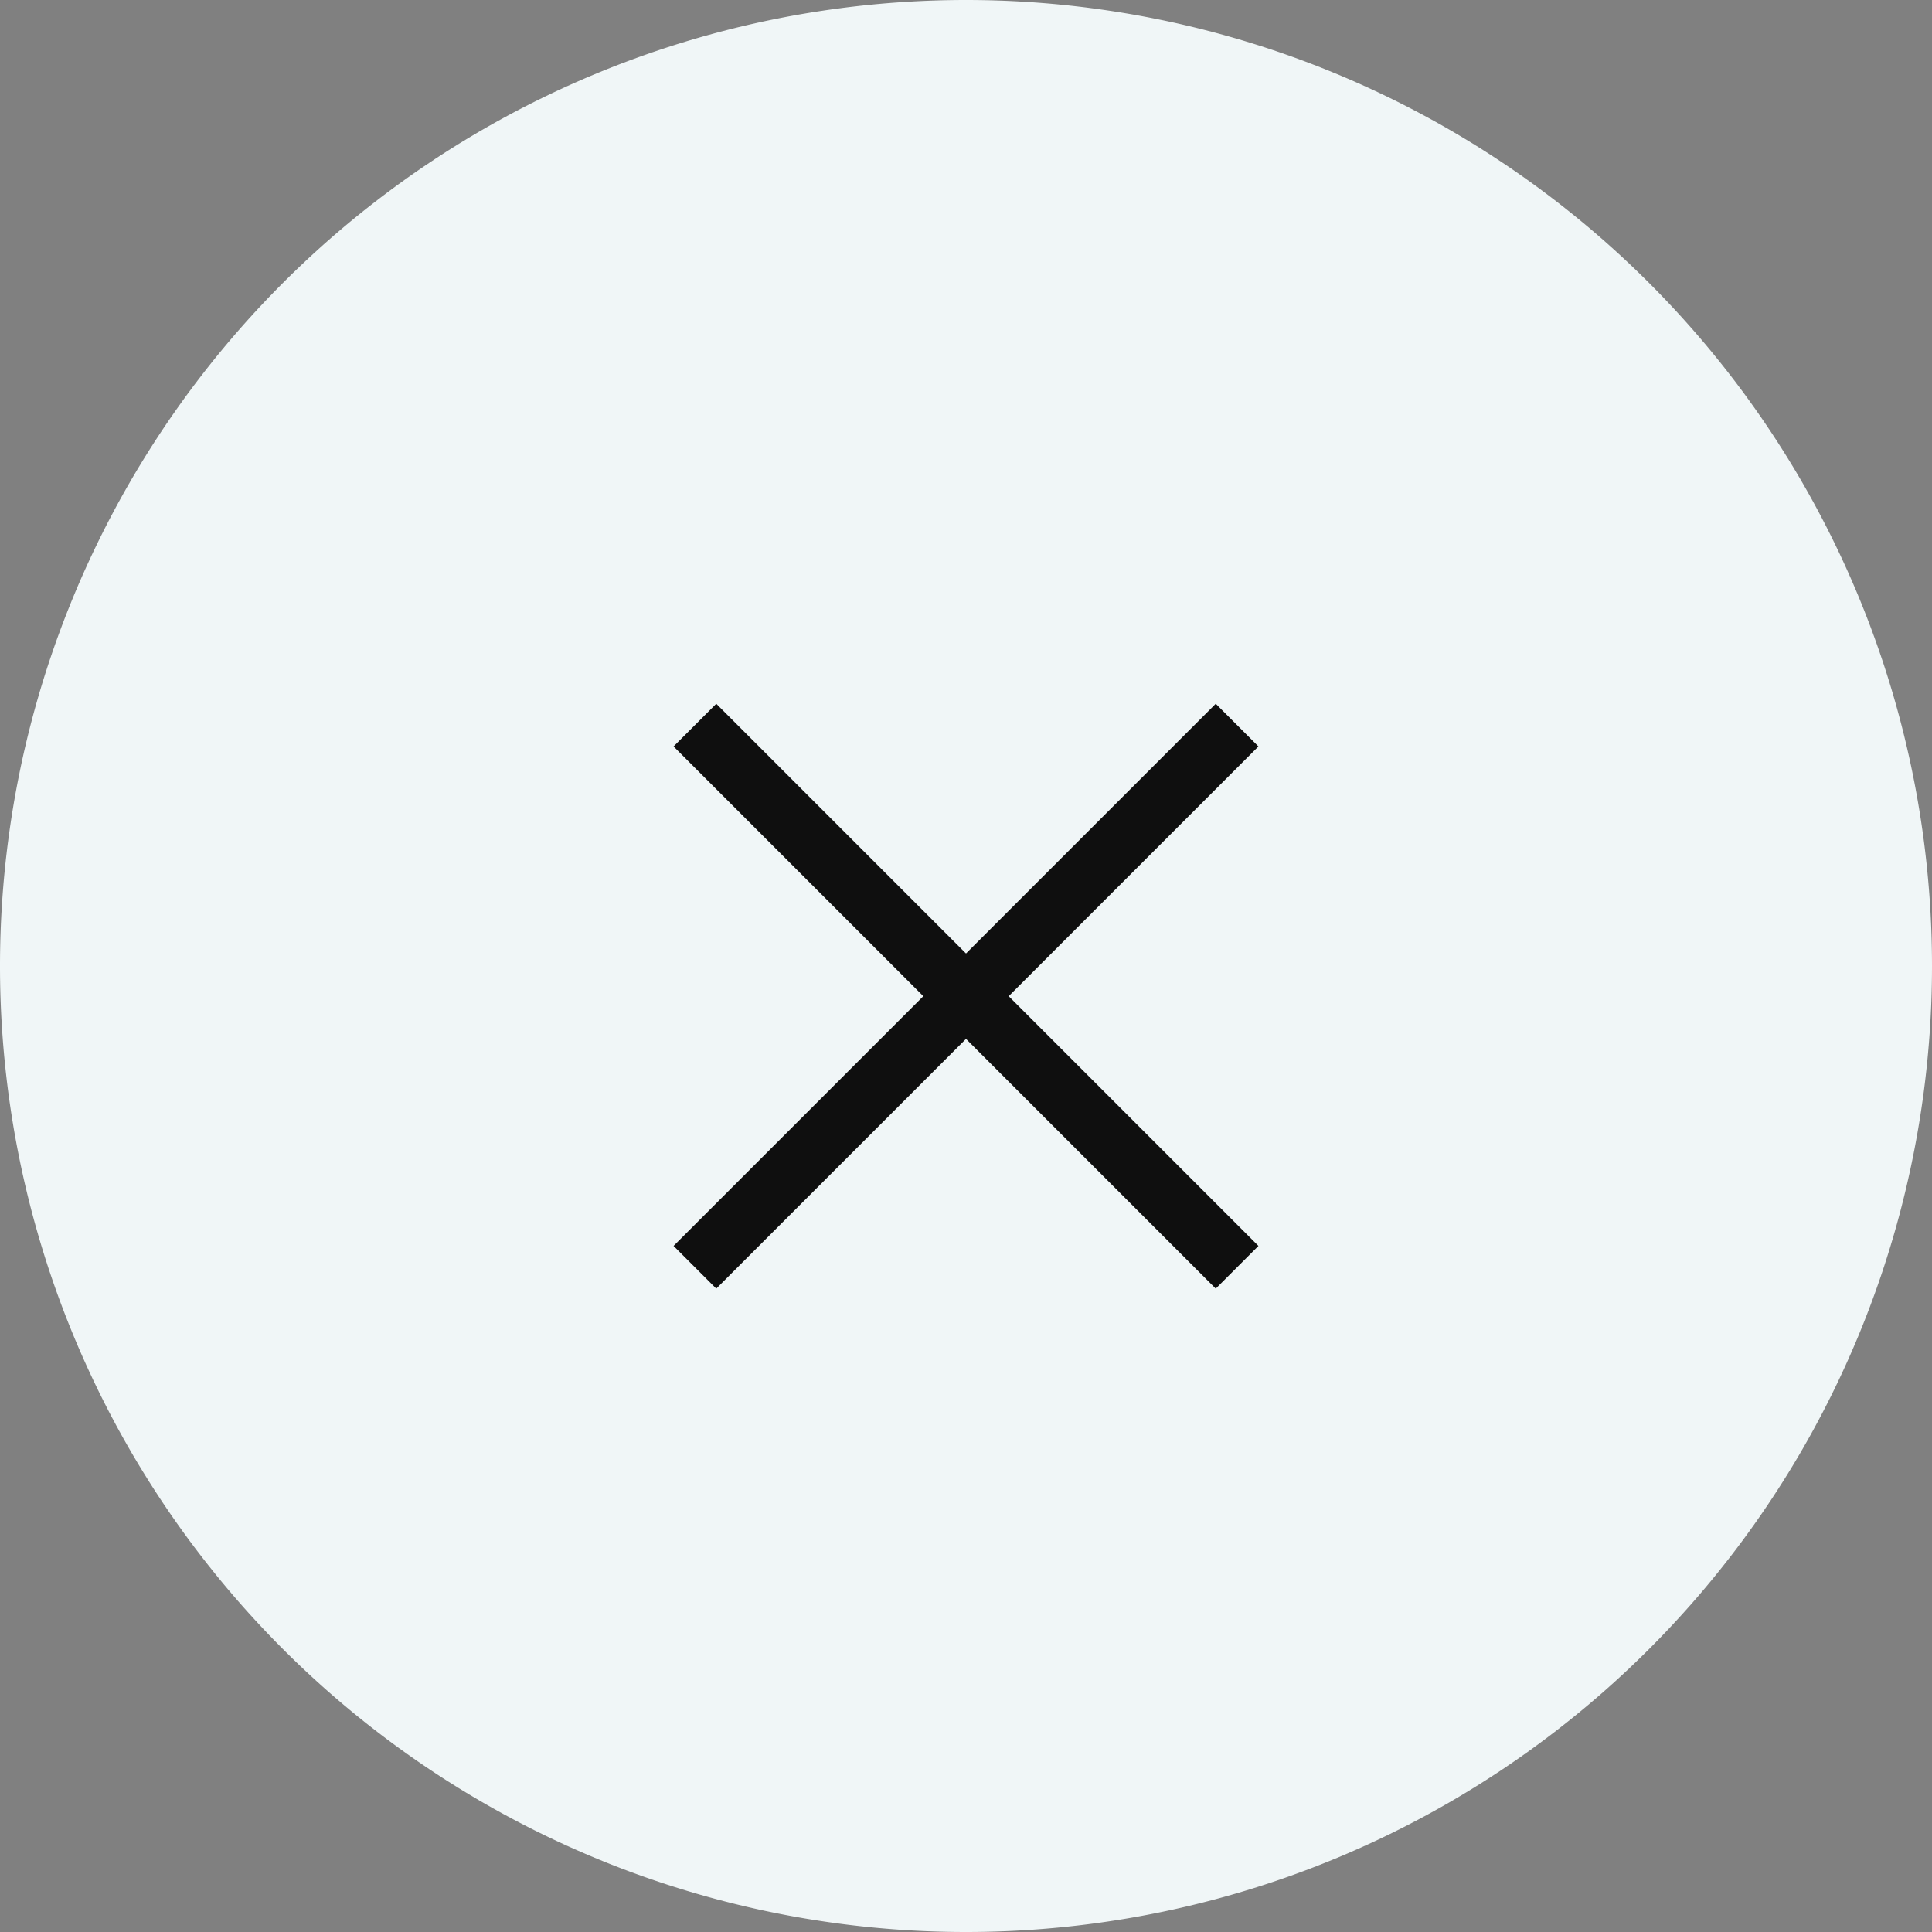 <svg xmlns="http://www.w3.org/2000/svg" viewBox="0 0 32 32"><rect x="0" y="0" width="32" height="32" fill="#808080" stroke="none"/><defs><style>.cls-1{fill:#f0f6f7;}.cls-2{fill:none;stroke:#0f0f0f;stroke-miterlimit:10;}</style></defs><title>Asset 11</title><g id="Layer_2" data-name="Layer 2"><g id="Layer_1-2" data-name="Layer 1"><path class="cls-1" d="M16,32h0A16,16,0,0,1,0,16H0A16,16,0,0,1,16,0h0A16,16,0,0,1,32,16h0A16,16,0,0,1,16,32Z"/><line class="cls-2" x1="11.51" y1="12.01" x2="20.49" y2="20.99"/><line class="cls-2" x1="20.49" y1="12.01" x2="11.51" y2="20.99"/></g></g></svg>